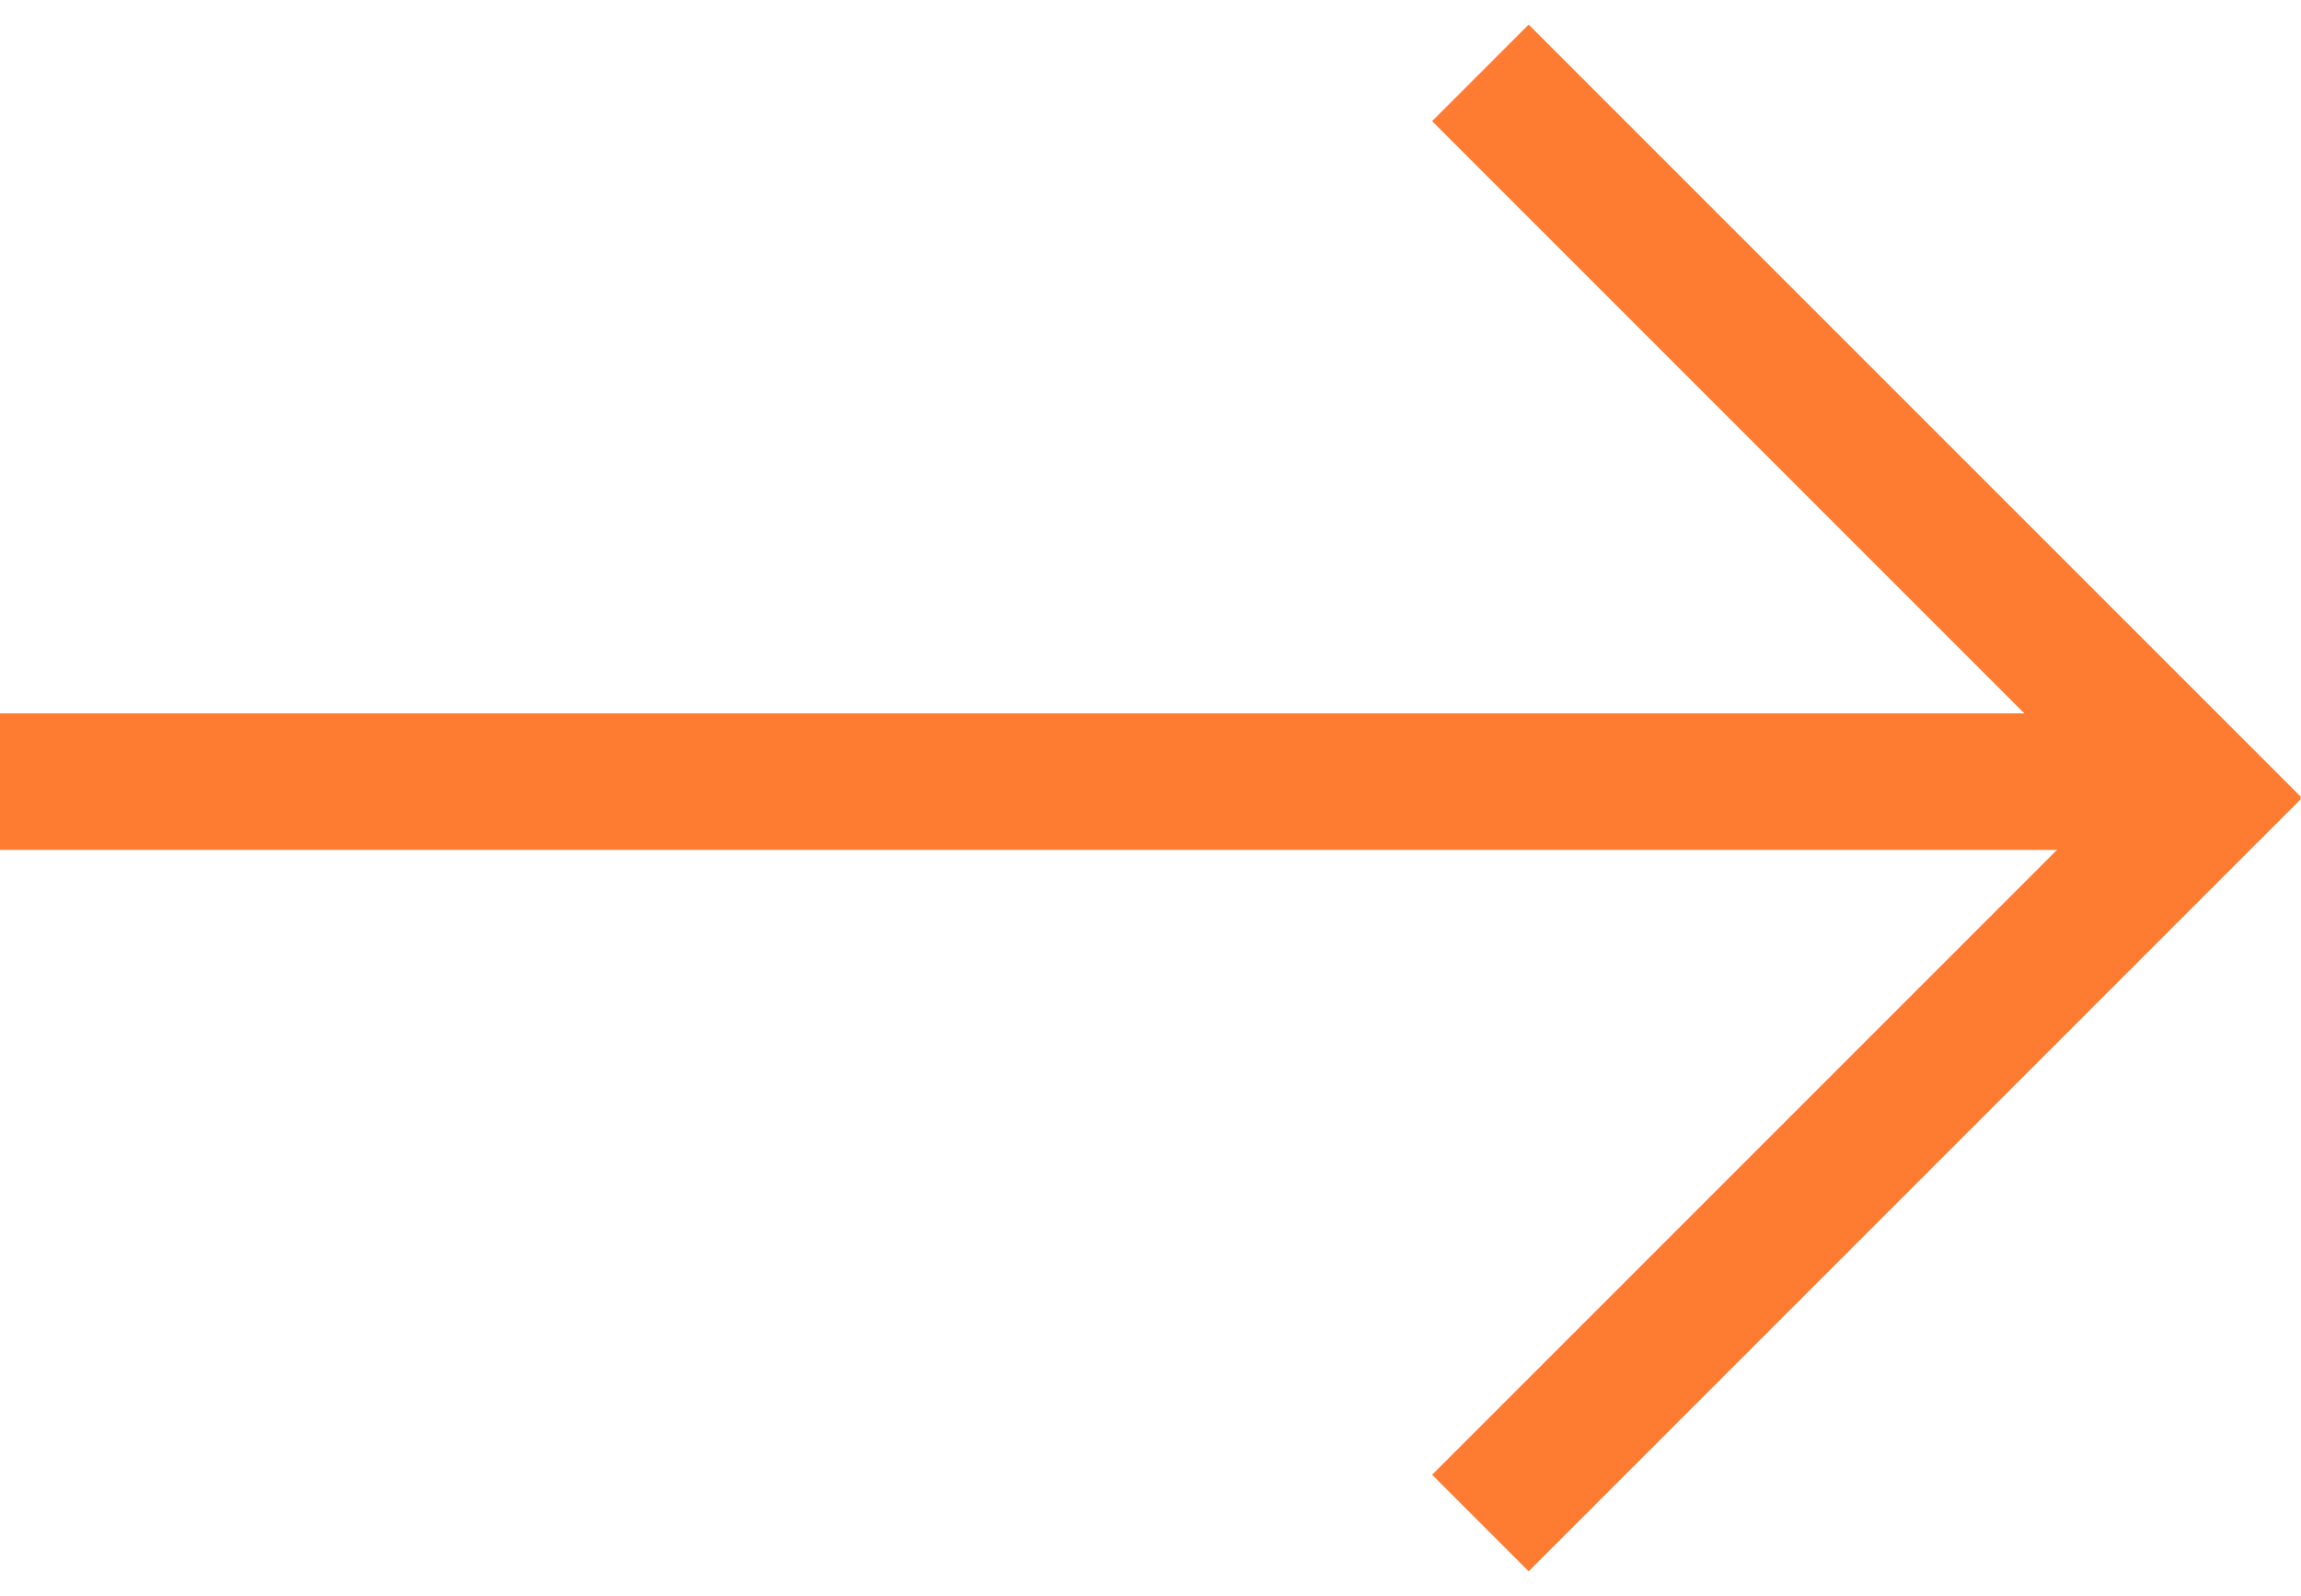 <svg
    width="62"
    height="43"
    viewBox="0 0 62 43"
    fill="none"
    xmlns="http://www.w3.org/2000/svg"
>
    <rect
        width="58.87"
        height="3.679"
        transform="matrix(-1 -2.62268e-07 -2.62268e-07 1 58.87 19.221)"
        fill="#FE7B32"
    />
    <rect
        width="29.435"
        height="3.679"
        transform="matrix(-0.707 -0.707 -0.707 0.707 62 21.473)"
        fill="#FE7B32"
    />
    <rect
        width="3.679"
        height="29.435"
        transform="matrix(-0.707 -0.707 -0.707 0.707 62 21.527)"
        fill="#FE7B32"
    />
</svg>

